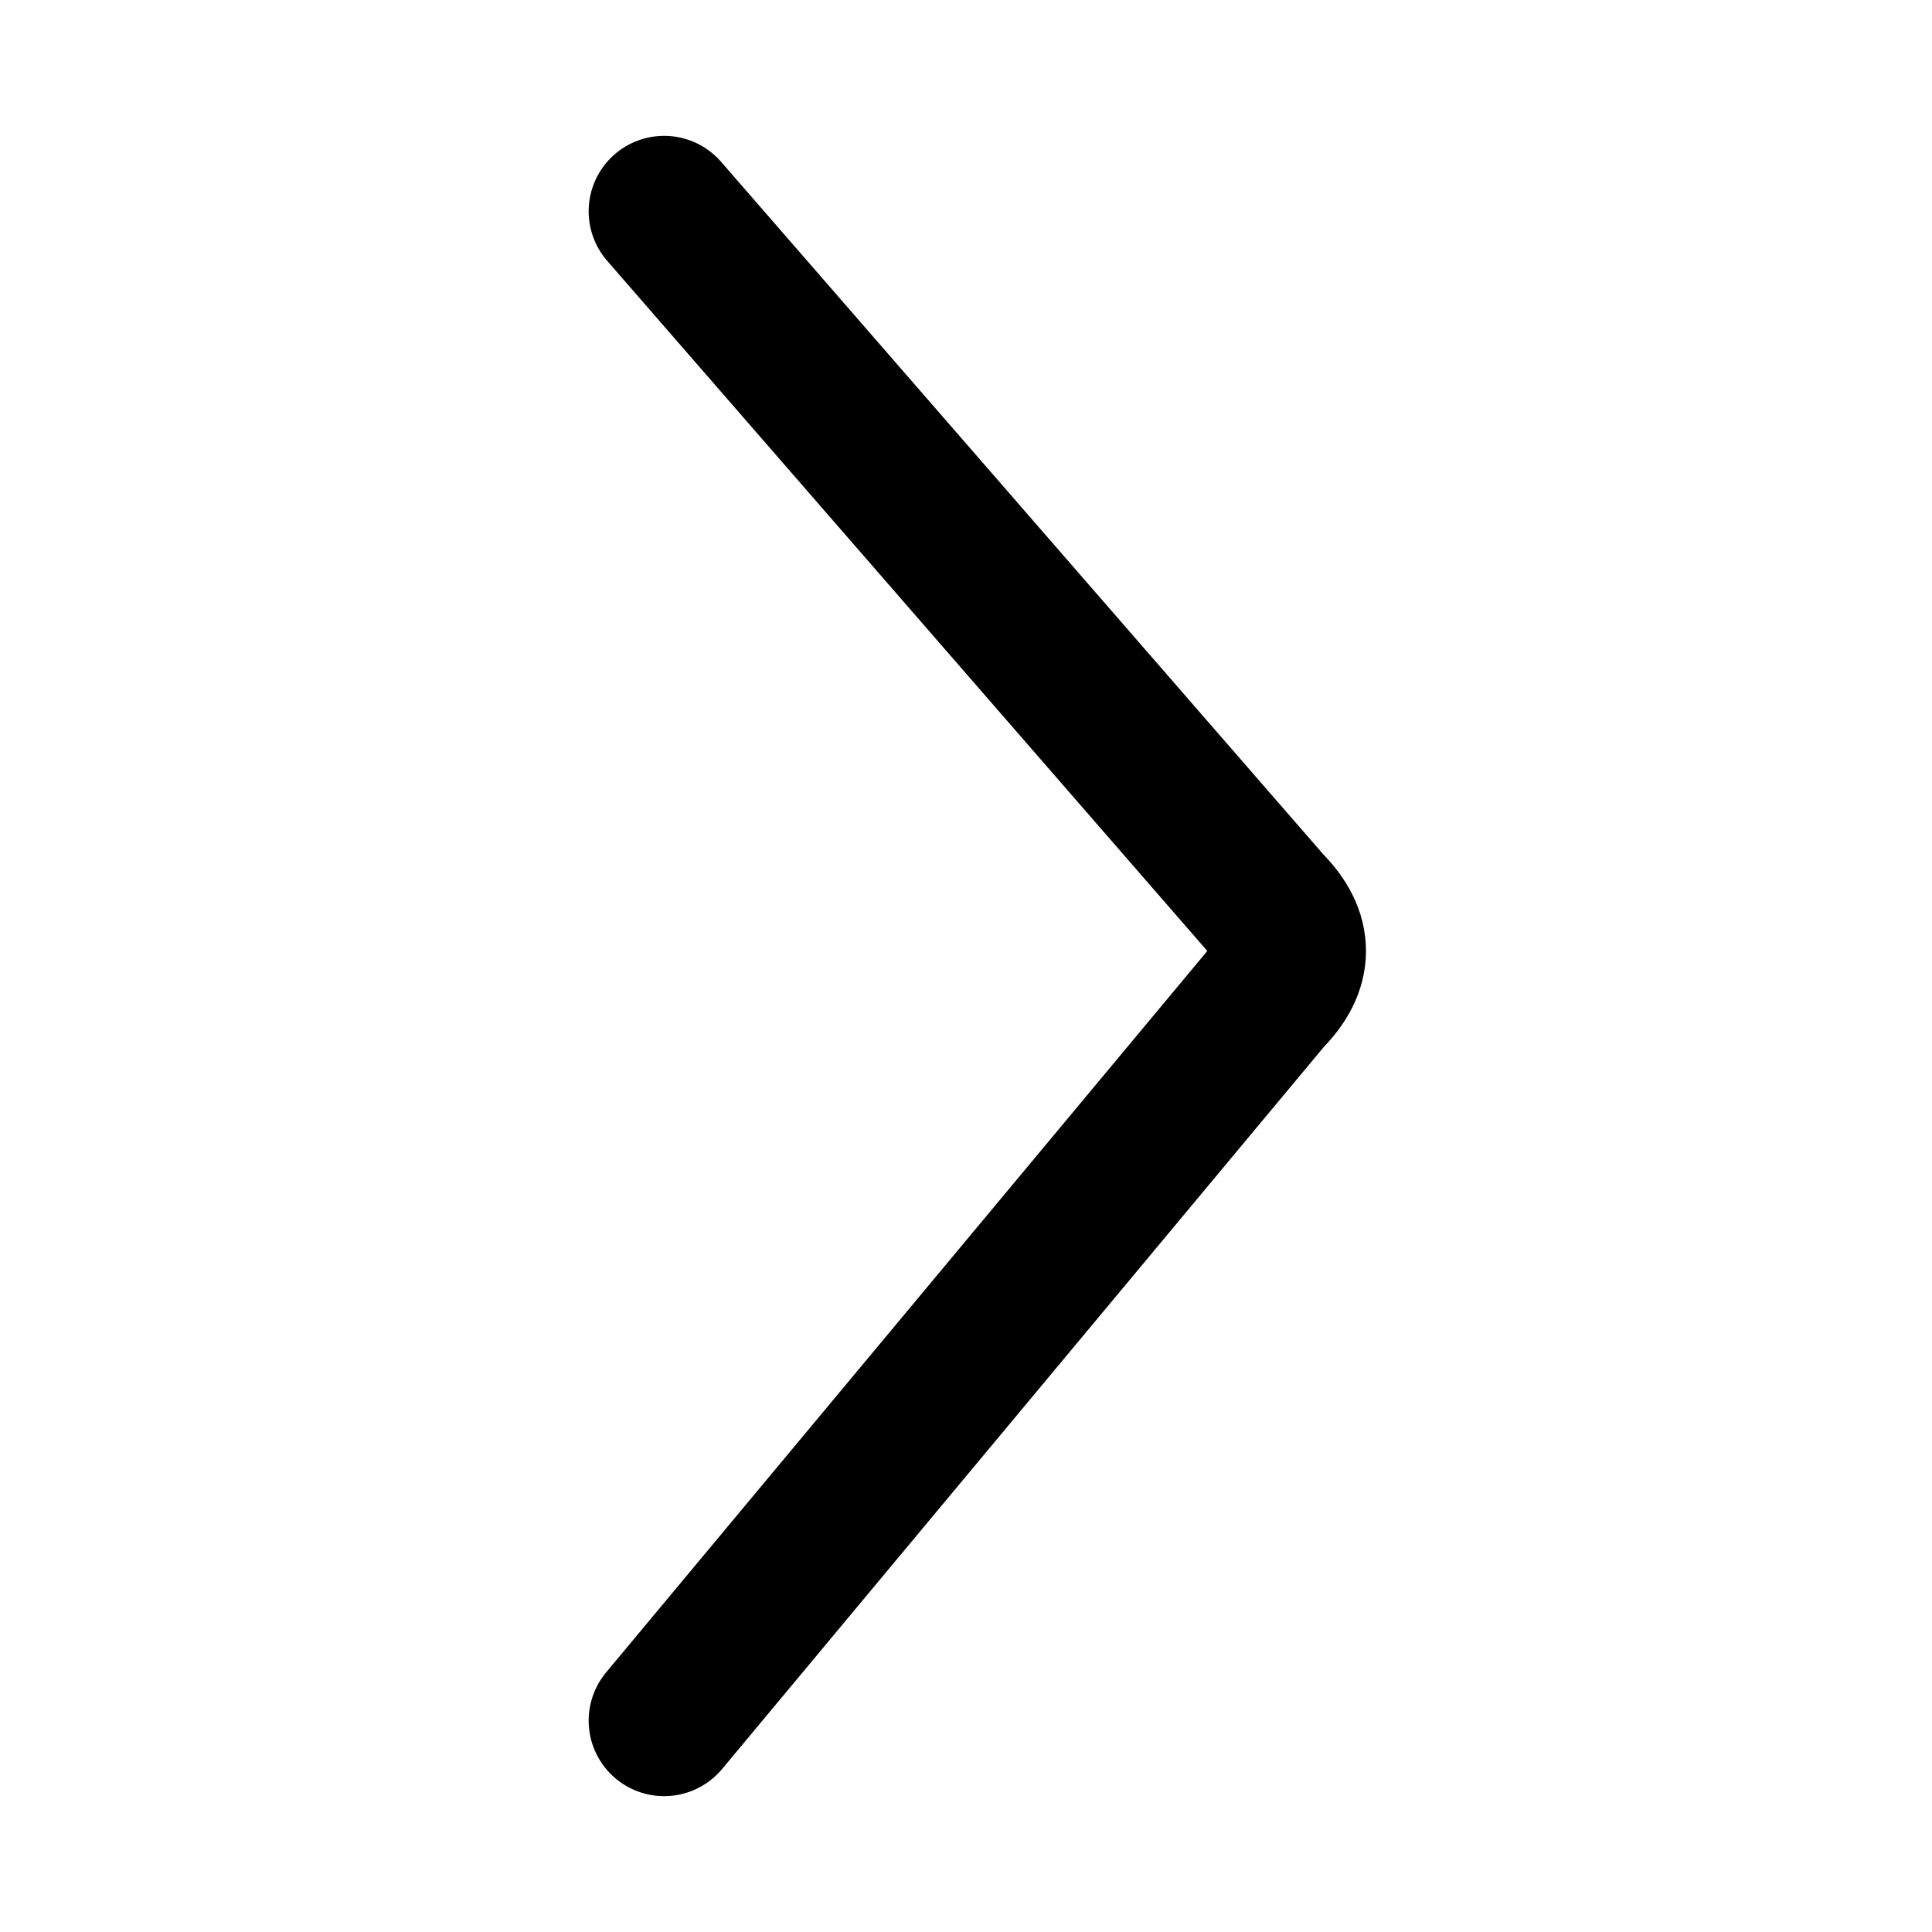 <svg width="28" height="28" viewBox="0 0 32 64" version="1.1" xmlns="http://www.w3.org/2000/svg" data-bearing="e"
     style="transition: all 200ms ease-in-out 0s;">
    <path fill="none" stroke="#000" stroke-width="5" stroke-linecap="round" d="M6,7 L26,30 C27,31 27,32 26,33 L6,57"
          style="transition: all 200ms ease-in-out 0s;"></path>
</svg>